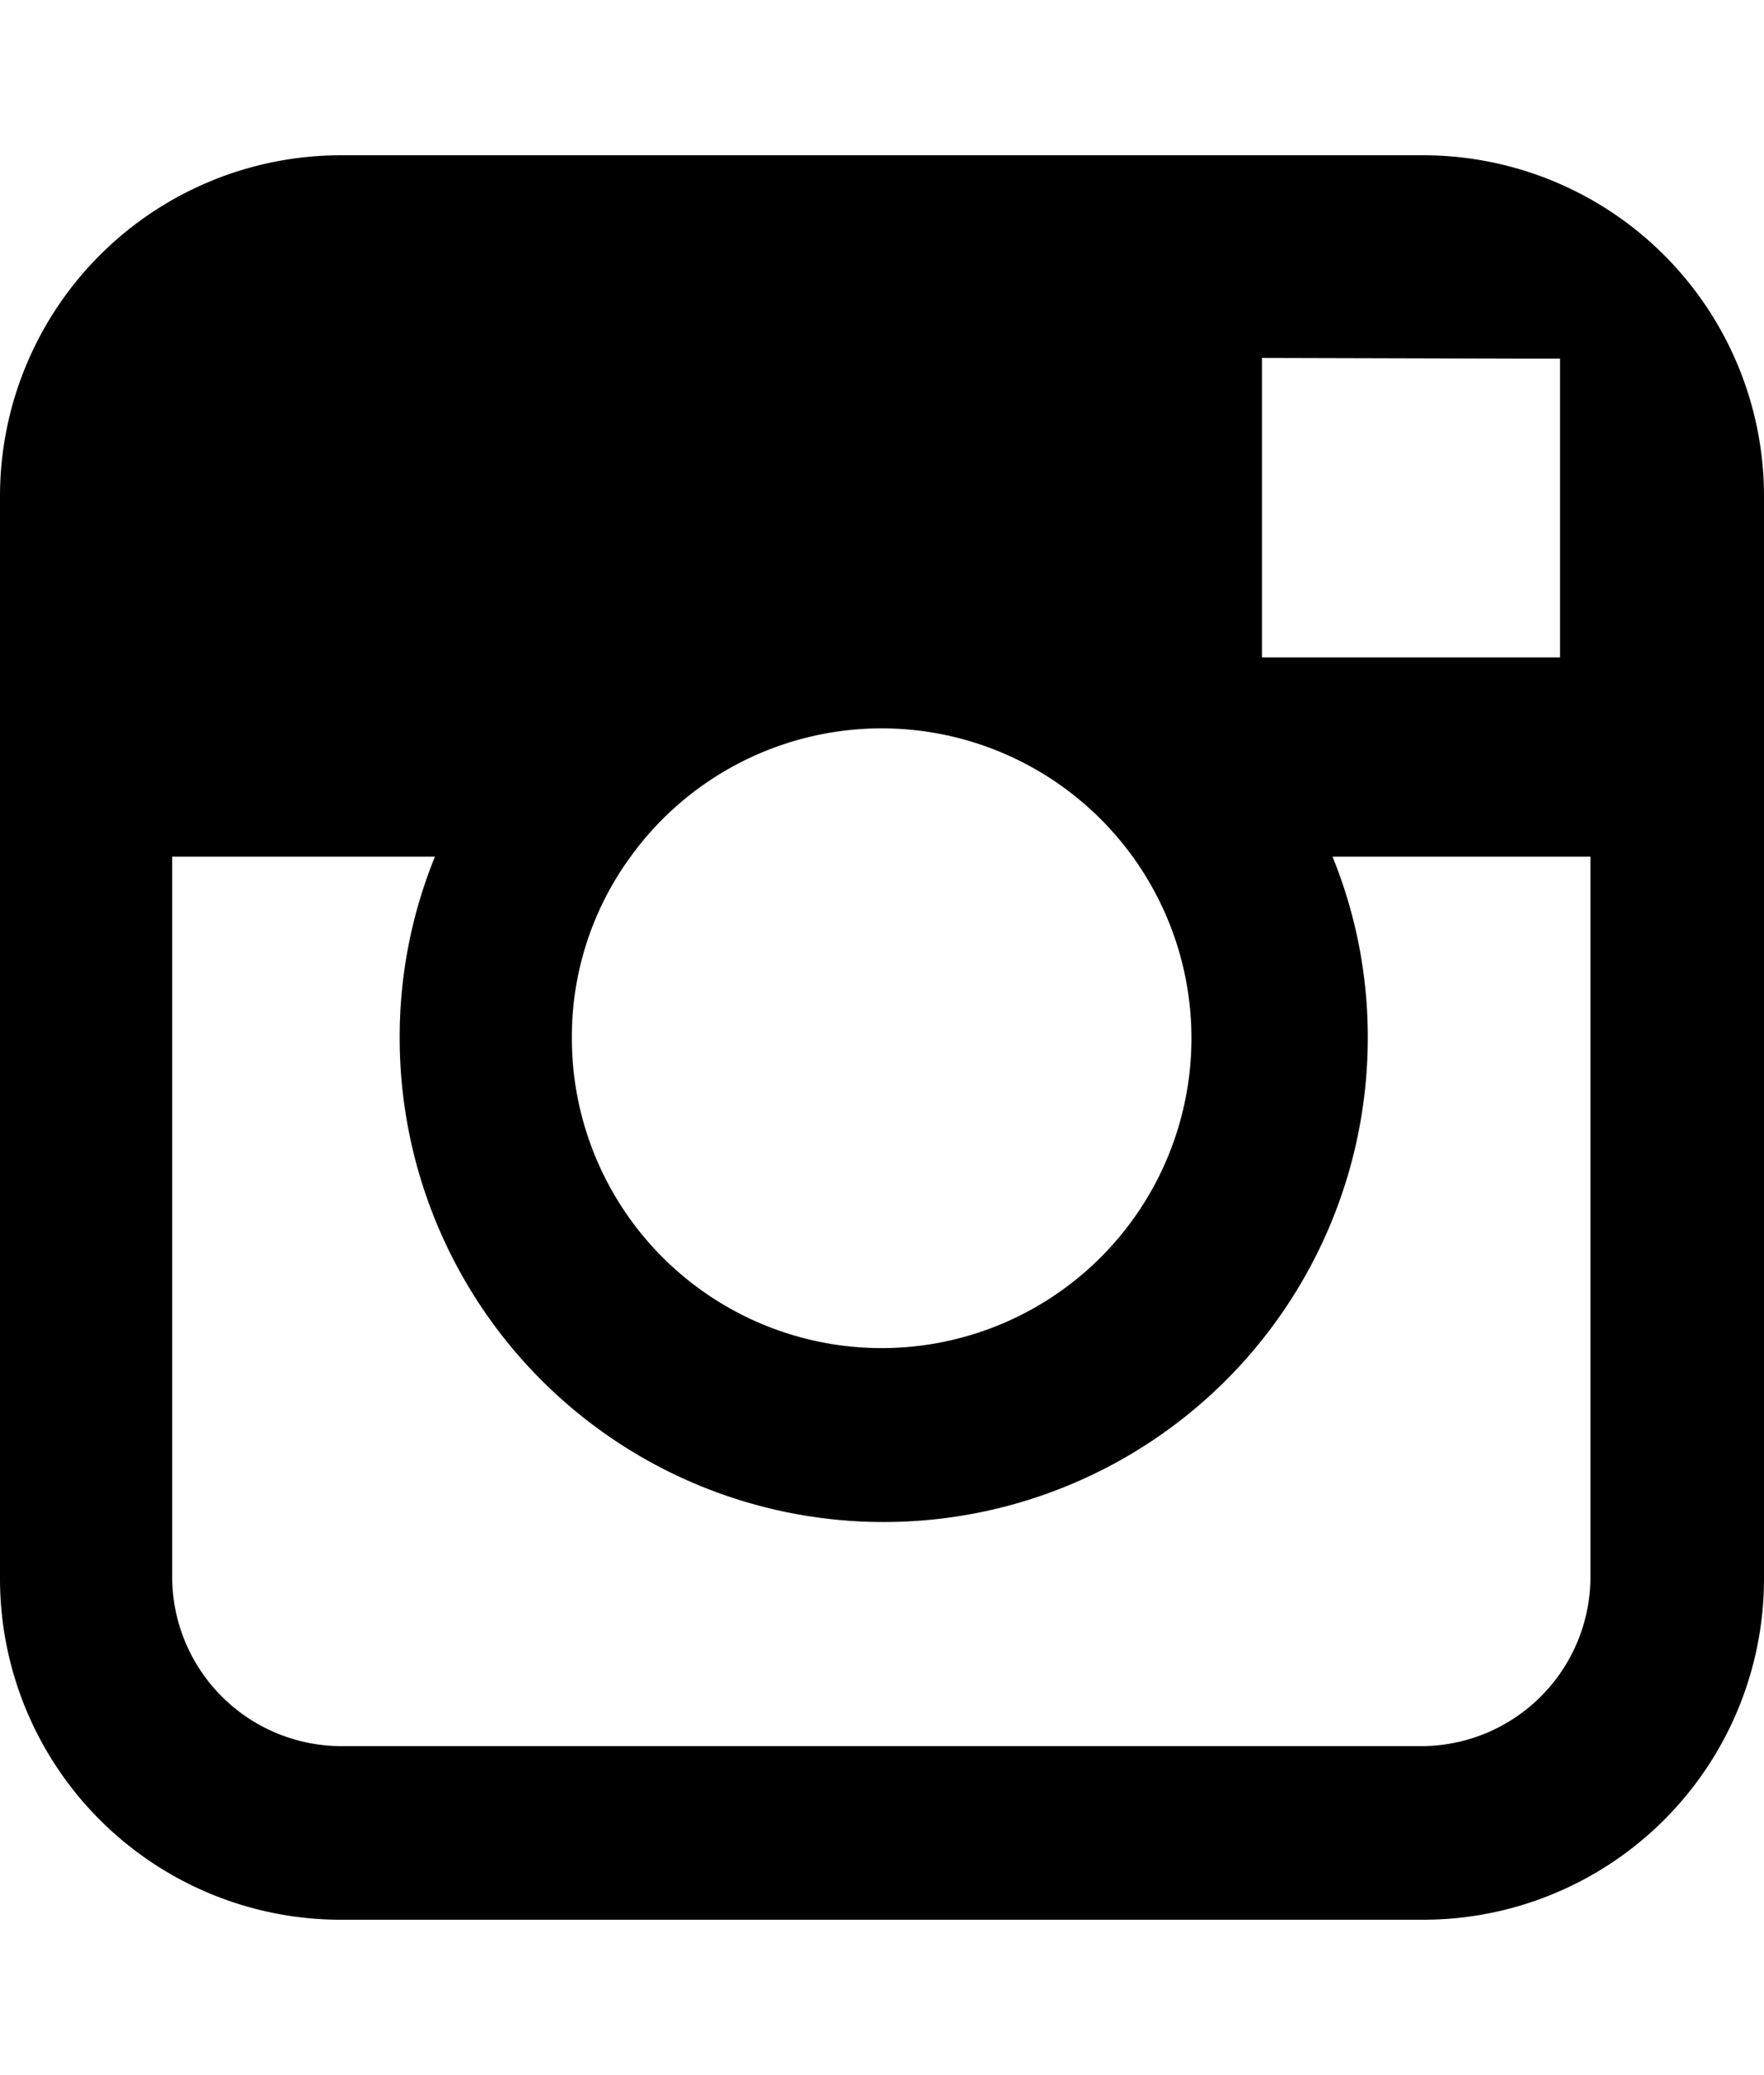 <svg xmlns="http://www.w3.org/2000/svg" viewBox="0 0 25.51 25.51" height="30px">
<path d="M20.58,0H4.93A4.93,4.93,0,0,0,0,4.93V20.58a4.93,4.93,0,0,0,4.93,4.93H20.58a4.93,4.93,0,0,0,4.93-4.93V4.93A4.93,4.93,0,0,0,20.58,0M22,2.94h.56V7.26l-4.31,0,0-4.33ZM9.12,10.14a4.48,4.48,0,1,1-.85,2.62,4.41,4.41,0,0,1,.85-2.62M23,20.58A2.45,2.45,0,0,1,20.58,23H4.93a2.45,2.45,0,0,1-2.44-2.45V10.14h3.8a6.91,6.91,0,0,0-.51,2.62,7,7,0,0,0,14,0,6.91,6.91,0,0,0-.51-2.62H23Z"/>
</svg>